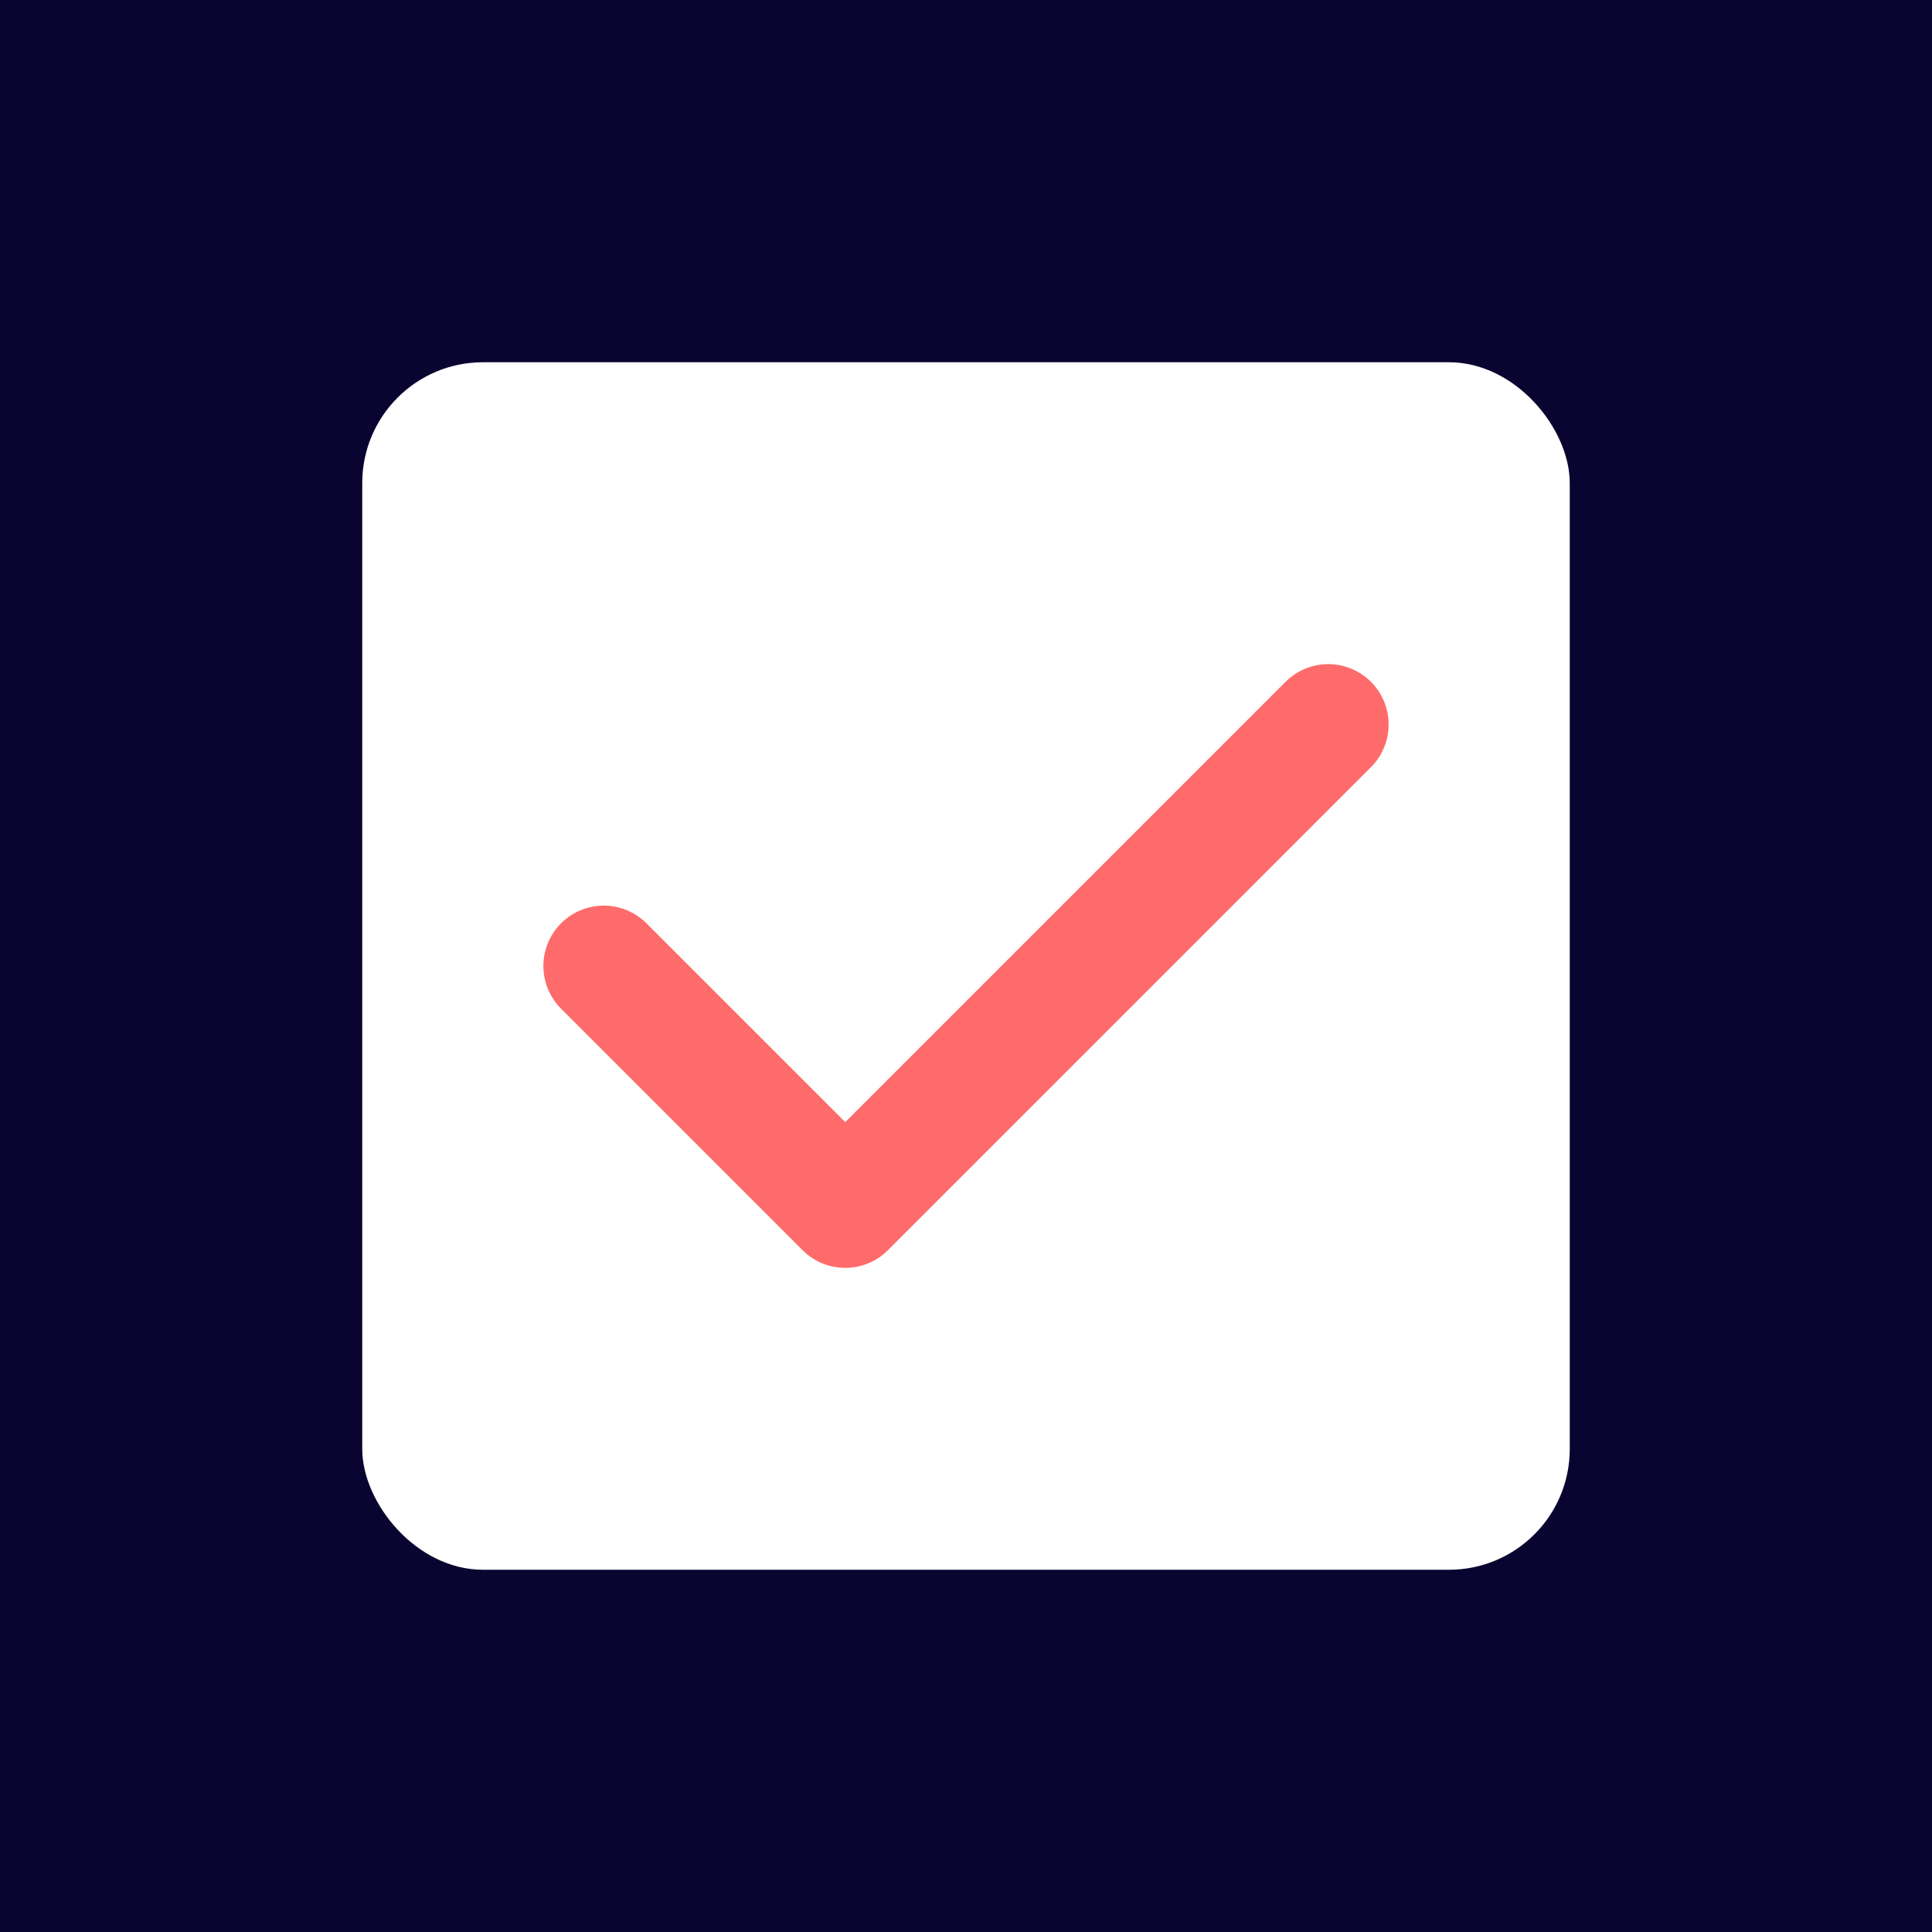 <?xml version="1.0" encoding="UTF-8"?>
<svg width="512" height="512" viewBox="0 0 512 512" fill="none" xmlns="http://www.w3.org/2000/svg">
    <rect width="512" height="512" fill="#0a0430"/>
    <rect x="96" y="96" width="320" height="320" rx="32" fill="#FFFFFF"/>
    <path d="M160 256L224 320L352 192" stroke="#FF6B6B" stroke-width="32" stroke-linecap="round" stroke-linejoin="round"/>
</svg>
